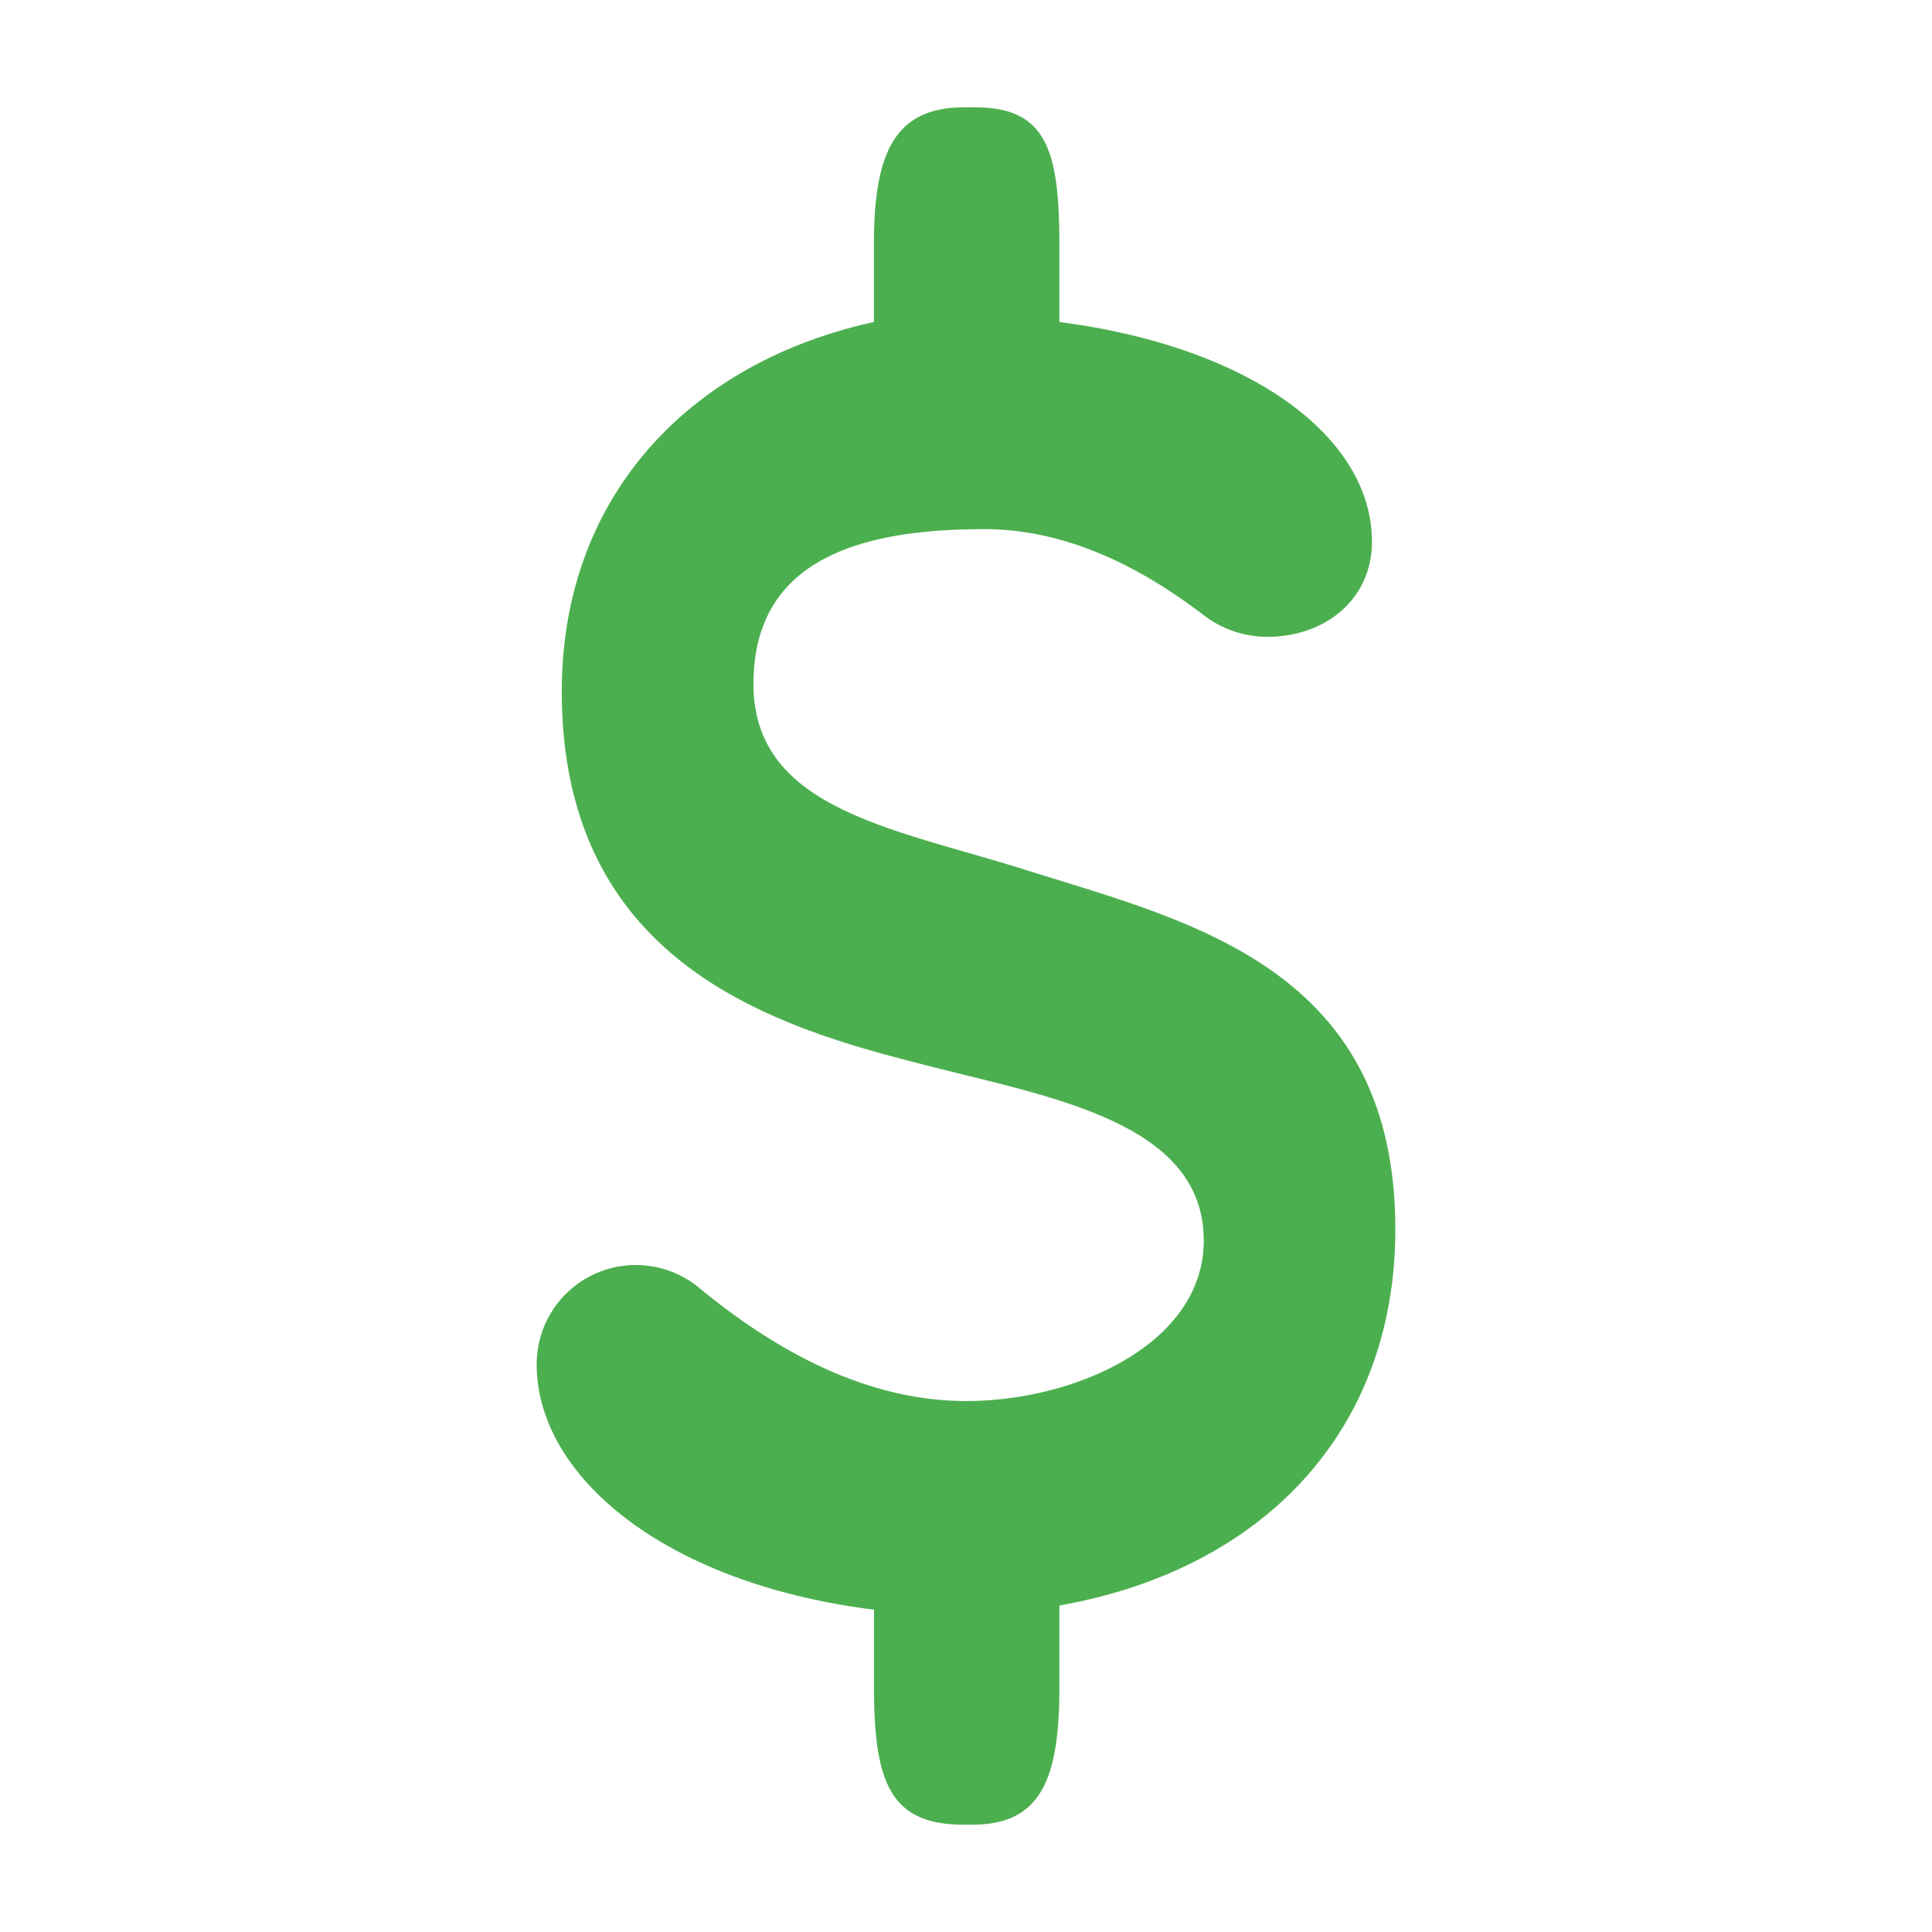 <svg width="18" height="18" xmlns="http://www.w3.org/2000/svg" xmlns:xlink="http://www.w3.org/1999/xlink"><defs><path d="M12.782 5.046c0 .538-.436.887-.974.887a.974.974 0 0 1-.593-.201C10.44 5.138 9.76 4.93 9.17 4.93c-1.14 0-2.15.272-2.15 1.442S8.33 7.717 9.563 8.107C11.058 8.58 13 9.005 13 11.452c0 1.892-1.247 3.174-3.13 3.506v.765C9.87 16.58 9.695 17 9.06 17h-.084c-.678 0-.833-.39-.833-1.277v-.726C6.192 14.753 5 13.753 5 12.71a.924.924 0 0 1 1.512-.713c.853.704 1.683 1.056 2.488 1.056 1.034 0 2.215-.543 2.215-1.494 0-1.134-1.5-1.346-2.679-1.658-1.414-.36-3.302-.984-3.302-3.46C5.234 4.637 6.41 3.38 8.142 3v-.723c0-.858.197-1.277.841-1.277h.1c.662 0 .787.39.787 1.277V3c1.8.234 2.912 1.081 2.912 2.046z" id="a"/></defs><use fill="#4CAF4F" fill-rule="nonzero" xlink:href="#a"/></svg>